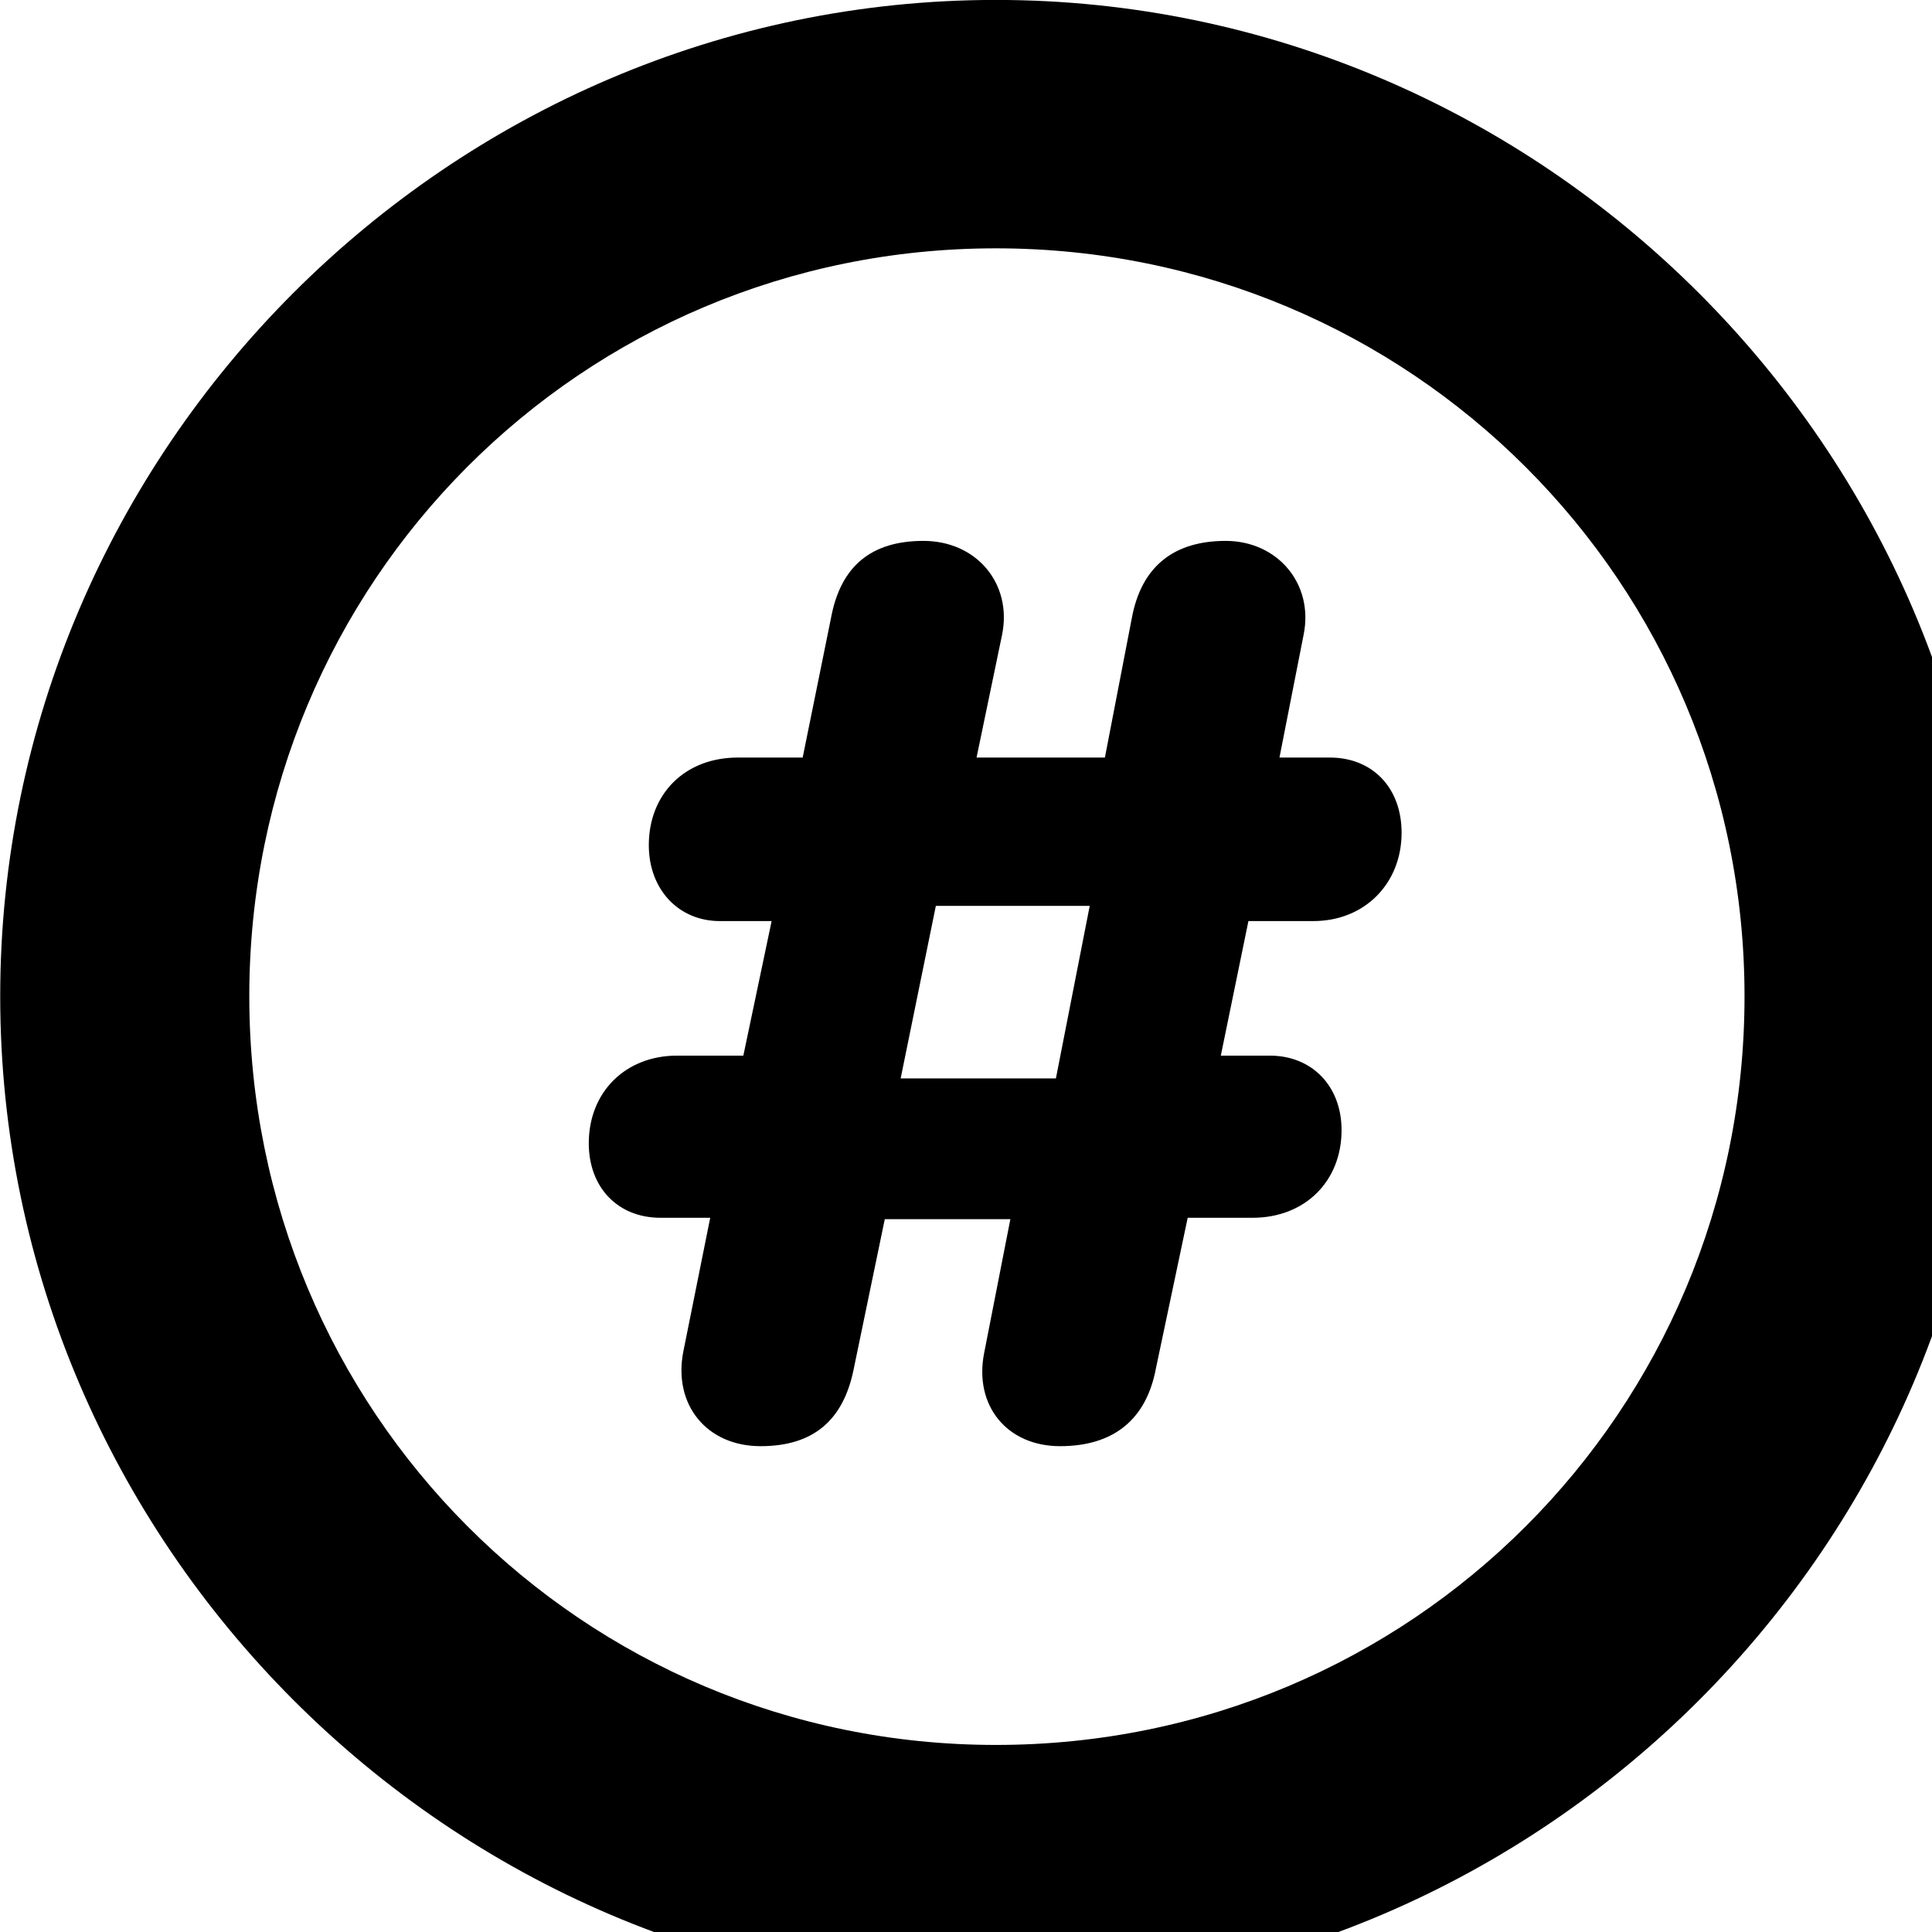 <svg xmlns="http://www.w3.org/2000/svg" viewBox="0 0 28 28" width="28" height="28">
  <path d="M14.433 28.889C22.363 28.889 28.873 22.369 28.873 14.439C28.873 6.519 22.353 -0.001 14.433 -0.001C6.513 -0.001 0.003 6.519 0.003 14.439C0.003 22.369 6.523 28.889 14.433 28.889ZM14.433 25.289C8.433 25.289 3.613 20.449 3.613 14.439C3.613 8.439 8.423 3.599 14.433 3.599C20.443 3.599 25.283 8.439 25.283 14.439C25.283 20.449 20.453 25.289 14.433 25.289ZM11.023 20.959C11.783 20.959 12.223 20.589 12.373 19.839L12.823 17.669H14.643L14.263 19.609C14.113 20.369 14.593 20.959 15.363 20.959C16.133 20.959 16.613 20.579 16.753 19.829L17.213 17.649H18.153C18.913 17.649 19.443 17.119 19.443 16.379C19.443 15.739 19.013 15.299 18.403 15.299H17.693L18.093 13.349H19.033C19.783 13.349 20.313 12.799 20.313 12.069C20.313 11.419 19.893 10.979 19.273 10.979H18.543L18.893 9.199C19.043 8.459 18.513 7.839 17.763 7.839C17.023 7.839 16.543 8.199 16.403 8.959L16.013 10.979H14.153L14.523 9.199C14.673 8.459 14.153 7.839 13.383 7.839C12.633 7.839 12.183 8.199 12.043 8.959L11.633 10.979H10.693C9.923 10.979 9.403 11.509 9.403 12.249C9.403 12.889 9.833 13.349 10.433 13.349H11.183L10.773 15.299H9.813C9.063 15.299 8.533 15.829 8.533 16.569C8.533 17.209 8.953 17.649 9.573 17.649H10.293L9.903 19.589C9.753 20.359 10.243 20.959 11.023 20.959ZM13.053 15.629L13.563 13.129H15.793L15.303 15.629Z" />
</svg>